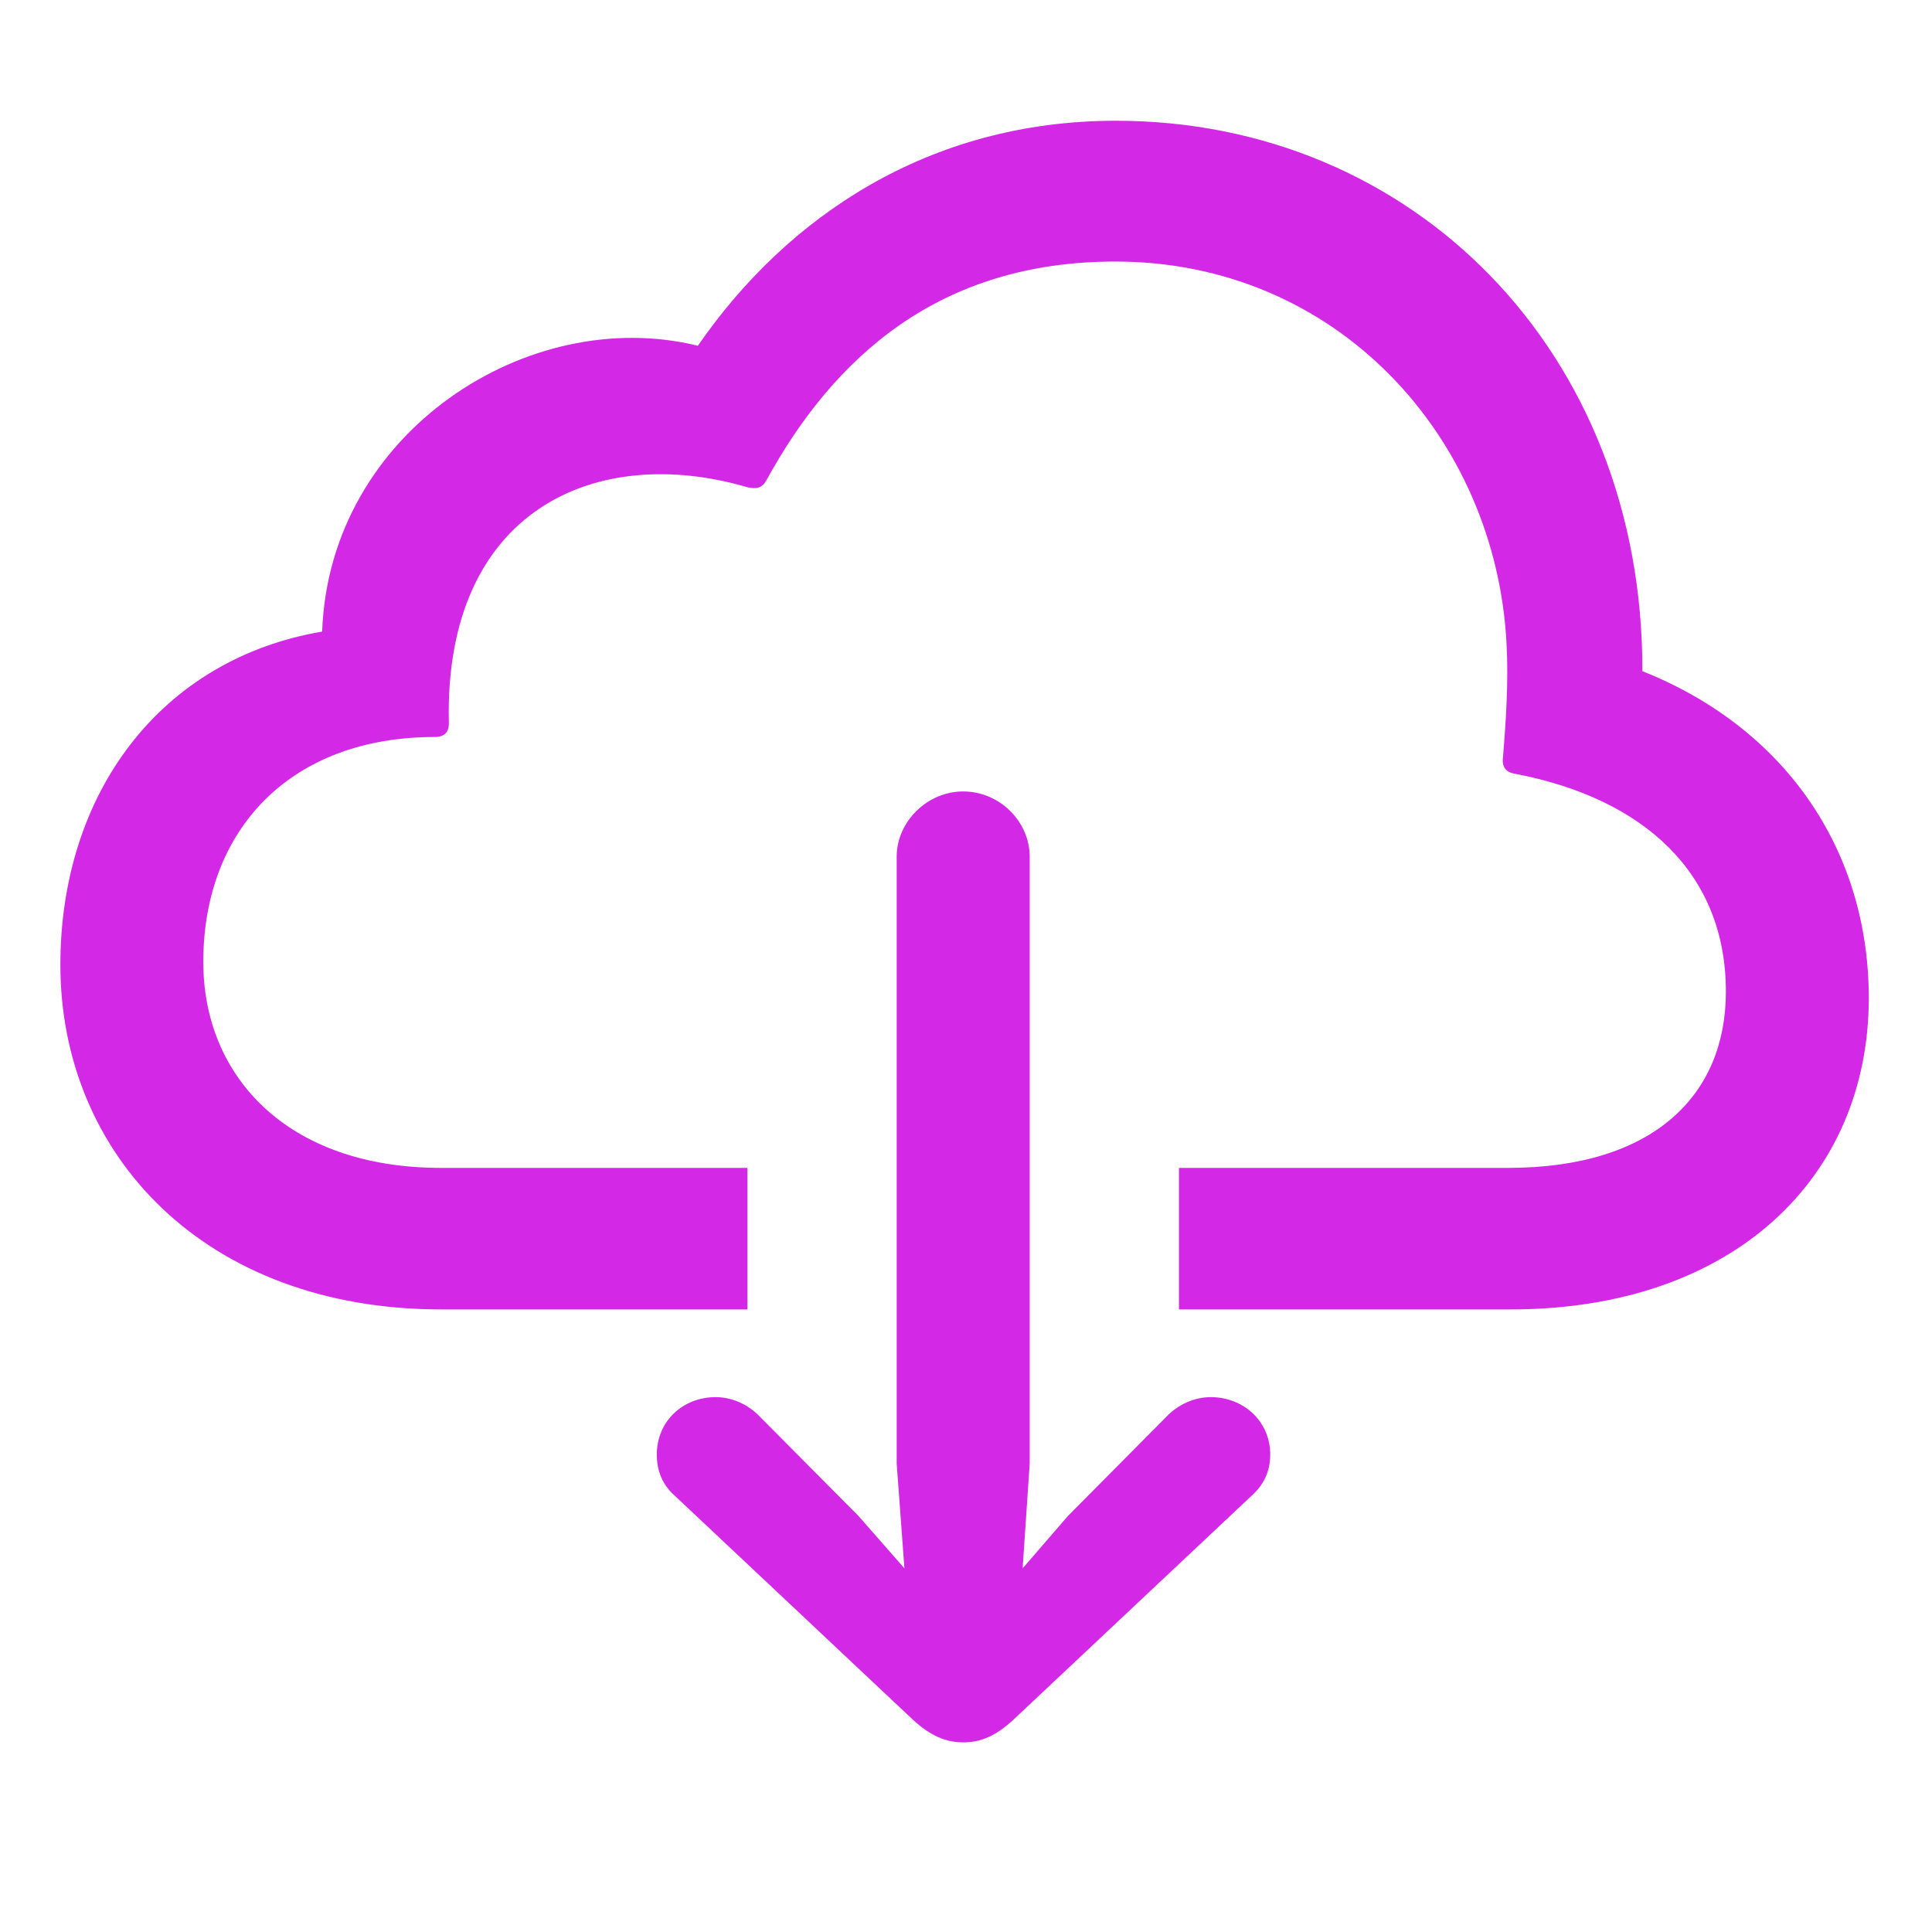<svg width="32" height="32" viewBox="0 0 32 32" fill="none" xmlns="http://www.w3.org/2000/svg">
<path d="M19.527 19.344V21.688H25.023C28.703 21.688 30.953 19.508 30.953 16.531C30.953 14.047 29.535 12.043 27.203 11.117C27.215 5.82 23.395 2 18.484 2C15.367 2 13.023 3.605 11.559 5.727C8.758 5.035 5.453 7.156 5.336 10.461C2.652 10.918 1 13.145 1 15.98C1 19.133 3.402 21.688 7.305 21.688H12.379V19.344H7.305C4.75 19.344 3.367 17.82 3.367 15.934C3.367 13.742 4.809 12.207 7.199 12.207C7.375 12.207 7.445 12.113 7.434 11.949C7.363 8.457 9.859 7.332 12.379 8.07C12.531 8.105 12.625 8.082 12.695 7.953C13.82 5.902 15.566 4.332 18.473 4.332C22.152 4.332 24.777 7.25 24.953 10.66C24.988 11.281 24.941 11.973 24.895 12.535C24.871 12.699 24.941 12.793 25.094 12.816C27.238 13.227 28.586 14.469 28.586 16.426C28.586 18.137 27.391 19.344 24.977 19.344H19.527ZM15.953 28.859C16.246 28.859 16.492 28.754 16.785 28.484L20.723 24.781C20.934 24.594 21.039 24.371 21.039 24.09C21.039 23.539 20.594 23.141 20.055 23.141C19.785 23.141 19.516 23.258 19.316 23.469L17.688 25.109L16.938 25.977L17.055 24.242V14.188C17.055 13.613 16.562 13.109 15.953 13.109C15.355 13.109 14.852 13.613 14.852 14.188V24.242L14.98 25.977L14.219 25.109L12.59 23.469C12.391 23.258 12.121 23.141 11.852 23.141C11.312 23.141 10.879 23.539 10.879 24.09C10.879 24.371 10.973 24.594 11.184 24.781L15.121 28.484C15.414 28.754 15.672 28.859 15.953 28.859Z" fill="#D329E6"/>
</svg>
